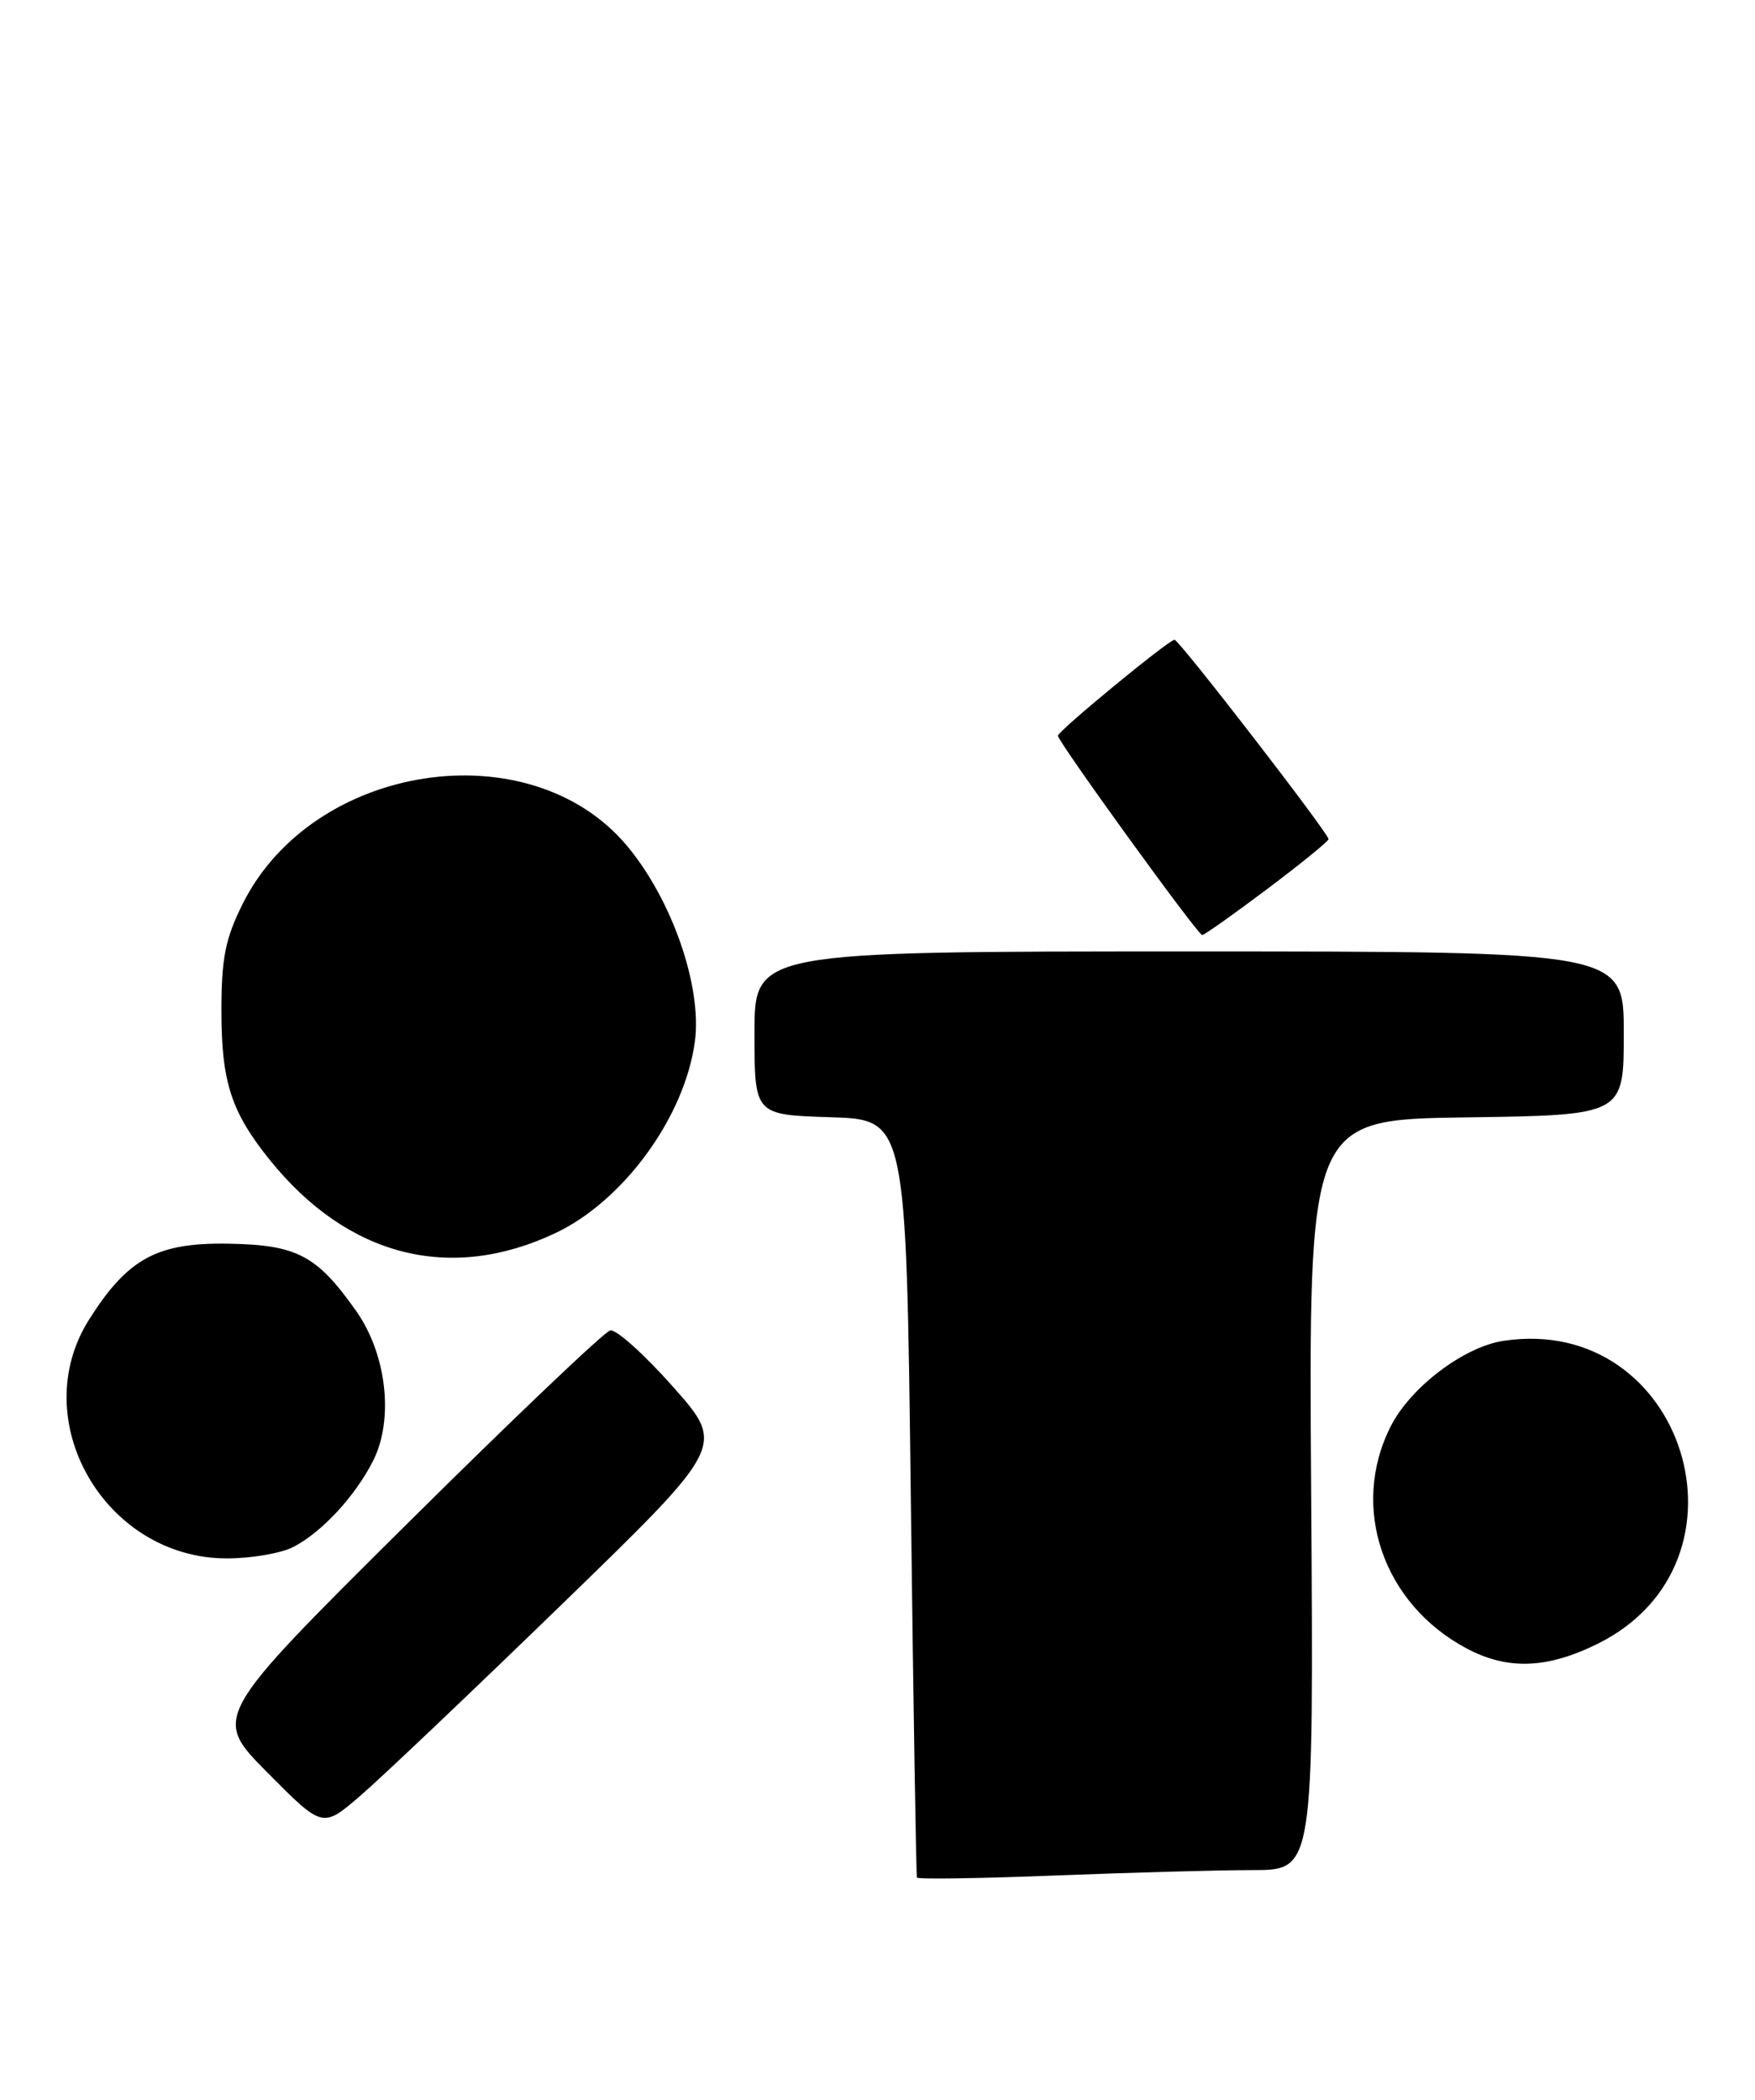 <?xml version="1.0" encoding="UTF-8" standalone="no"?>
<!DOCTYPE svg PUBLIC "-//W3C//DTD SVG 1.1//EN" "http://www.w3.org/Graphics/SVG/1.1/DTD/svg11.dtd" >
<svg xmlns="http://www.w3.org/2000/svg" xmlns:xlink="http://www.w3.org/1999/xlink" version="1.1" viewBox="0 0 214 256">
 <g >
 <path fill="currentColor"
d=" M 152.76 228.00 C 160.19 228.00 160.19 228.00 159.88 182.25 C 159.56 136.50 159.56 136.50 178.78 136.23 C 198.00 135.96 198.00 135.96 198.00 125.98 C 198.00 116.00 198.00 116.00 145.00 116.00 C 92.00 116.00 92.00 116.00 92.00 125.96 C 92.00 135.92 92.00 135.92 101.25 136.21 C 110.50 136.50 110.50 136.50 111.06 182.50 C 111.37 207.80 111.71 228.68 111.81 228.91 C 111.92 229.13 119.50 229.02 128.66 228.66 C 137.82 228.30 148.67 228.00 152.76 228.00 Z  M 68.47 195.64 C 88.44 176.27 88.44 176.27 82.08 169.09 C 78.58 165.14 75.12 162.04 74.41 162.20 C 73.69 162.37 62.48 173.04 49.50 185.92 C 25.90 209.35 25.90 209.35 32.62 216.12 C 39.34 222.90 39.34 222.90 43.92 218.95 C 46.44 216.79 57.49 206.29 68.47 195.64 Z  M 194.87 200.38 C 214.87 190.41 205.42 160.16 183.35 163.47 C 178.49 164.20 171.99 169.13 169.57 173.92 C 164.58 183.79 168.64 195.59 178.90 201.01 C 183.89 203.64 188.70 203.45 194.87 200.38 Z  M 35.80 188.59 C 39.28 186.77 43.32 182.40 45.50 178.09 C 48.05 173.03 47.15 165.08 43.41 159.81 C 38.63 153.04 36.21 151.77 27.85 151.63 C 19.17 151.48 15.59 153.42 10.88 160.85 C 3.08 173.15 12.78 190.00 27.66 190.00 C 30.65 190.00 34.31 189.37 35.80 188.59 Z  M 67.72 150.34 C 76.03 146.42 83.50 136.17 84.73 126.99 C 85.63 120.28 81.93 109.63 76.42 103.08 C 64.56 88.99 38.15 93.01 29.58 110.22 C 27.47 114.46 27.00 116.81 27.00 123.23 C 27.00 131.91 28.18 135.56 32.89 141.41 C 42.38 153.20 54.88 156.41 67.72 150.34 Z  M 154.53 108.38 C 158.64 105.29 162.00 102.56 162.00 102.31 C 162.00 101.59 143.78 78.00 143.22 78.00 C 142.52 78.00 129.00 89.12 129.00 89.70 C 129.00 90.43 146.06 114.00 146.59 114.00 C 146.85 114.00 150.42 111.47 154.53 108.38 Z "/>
</g>
</svg>